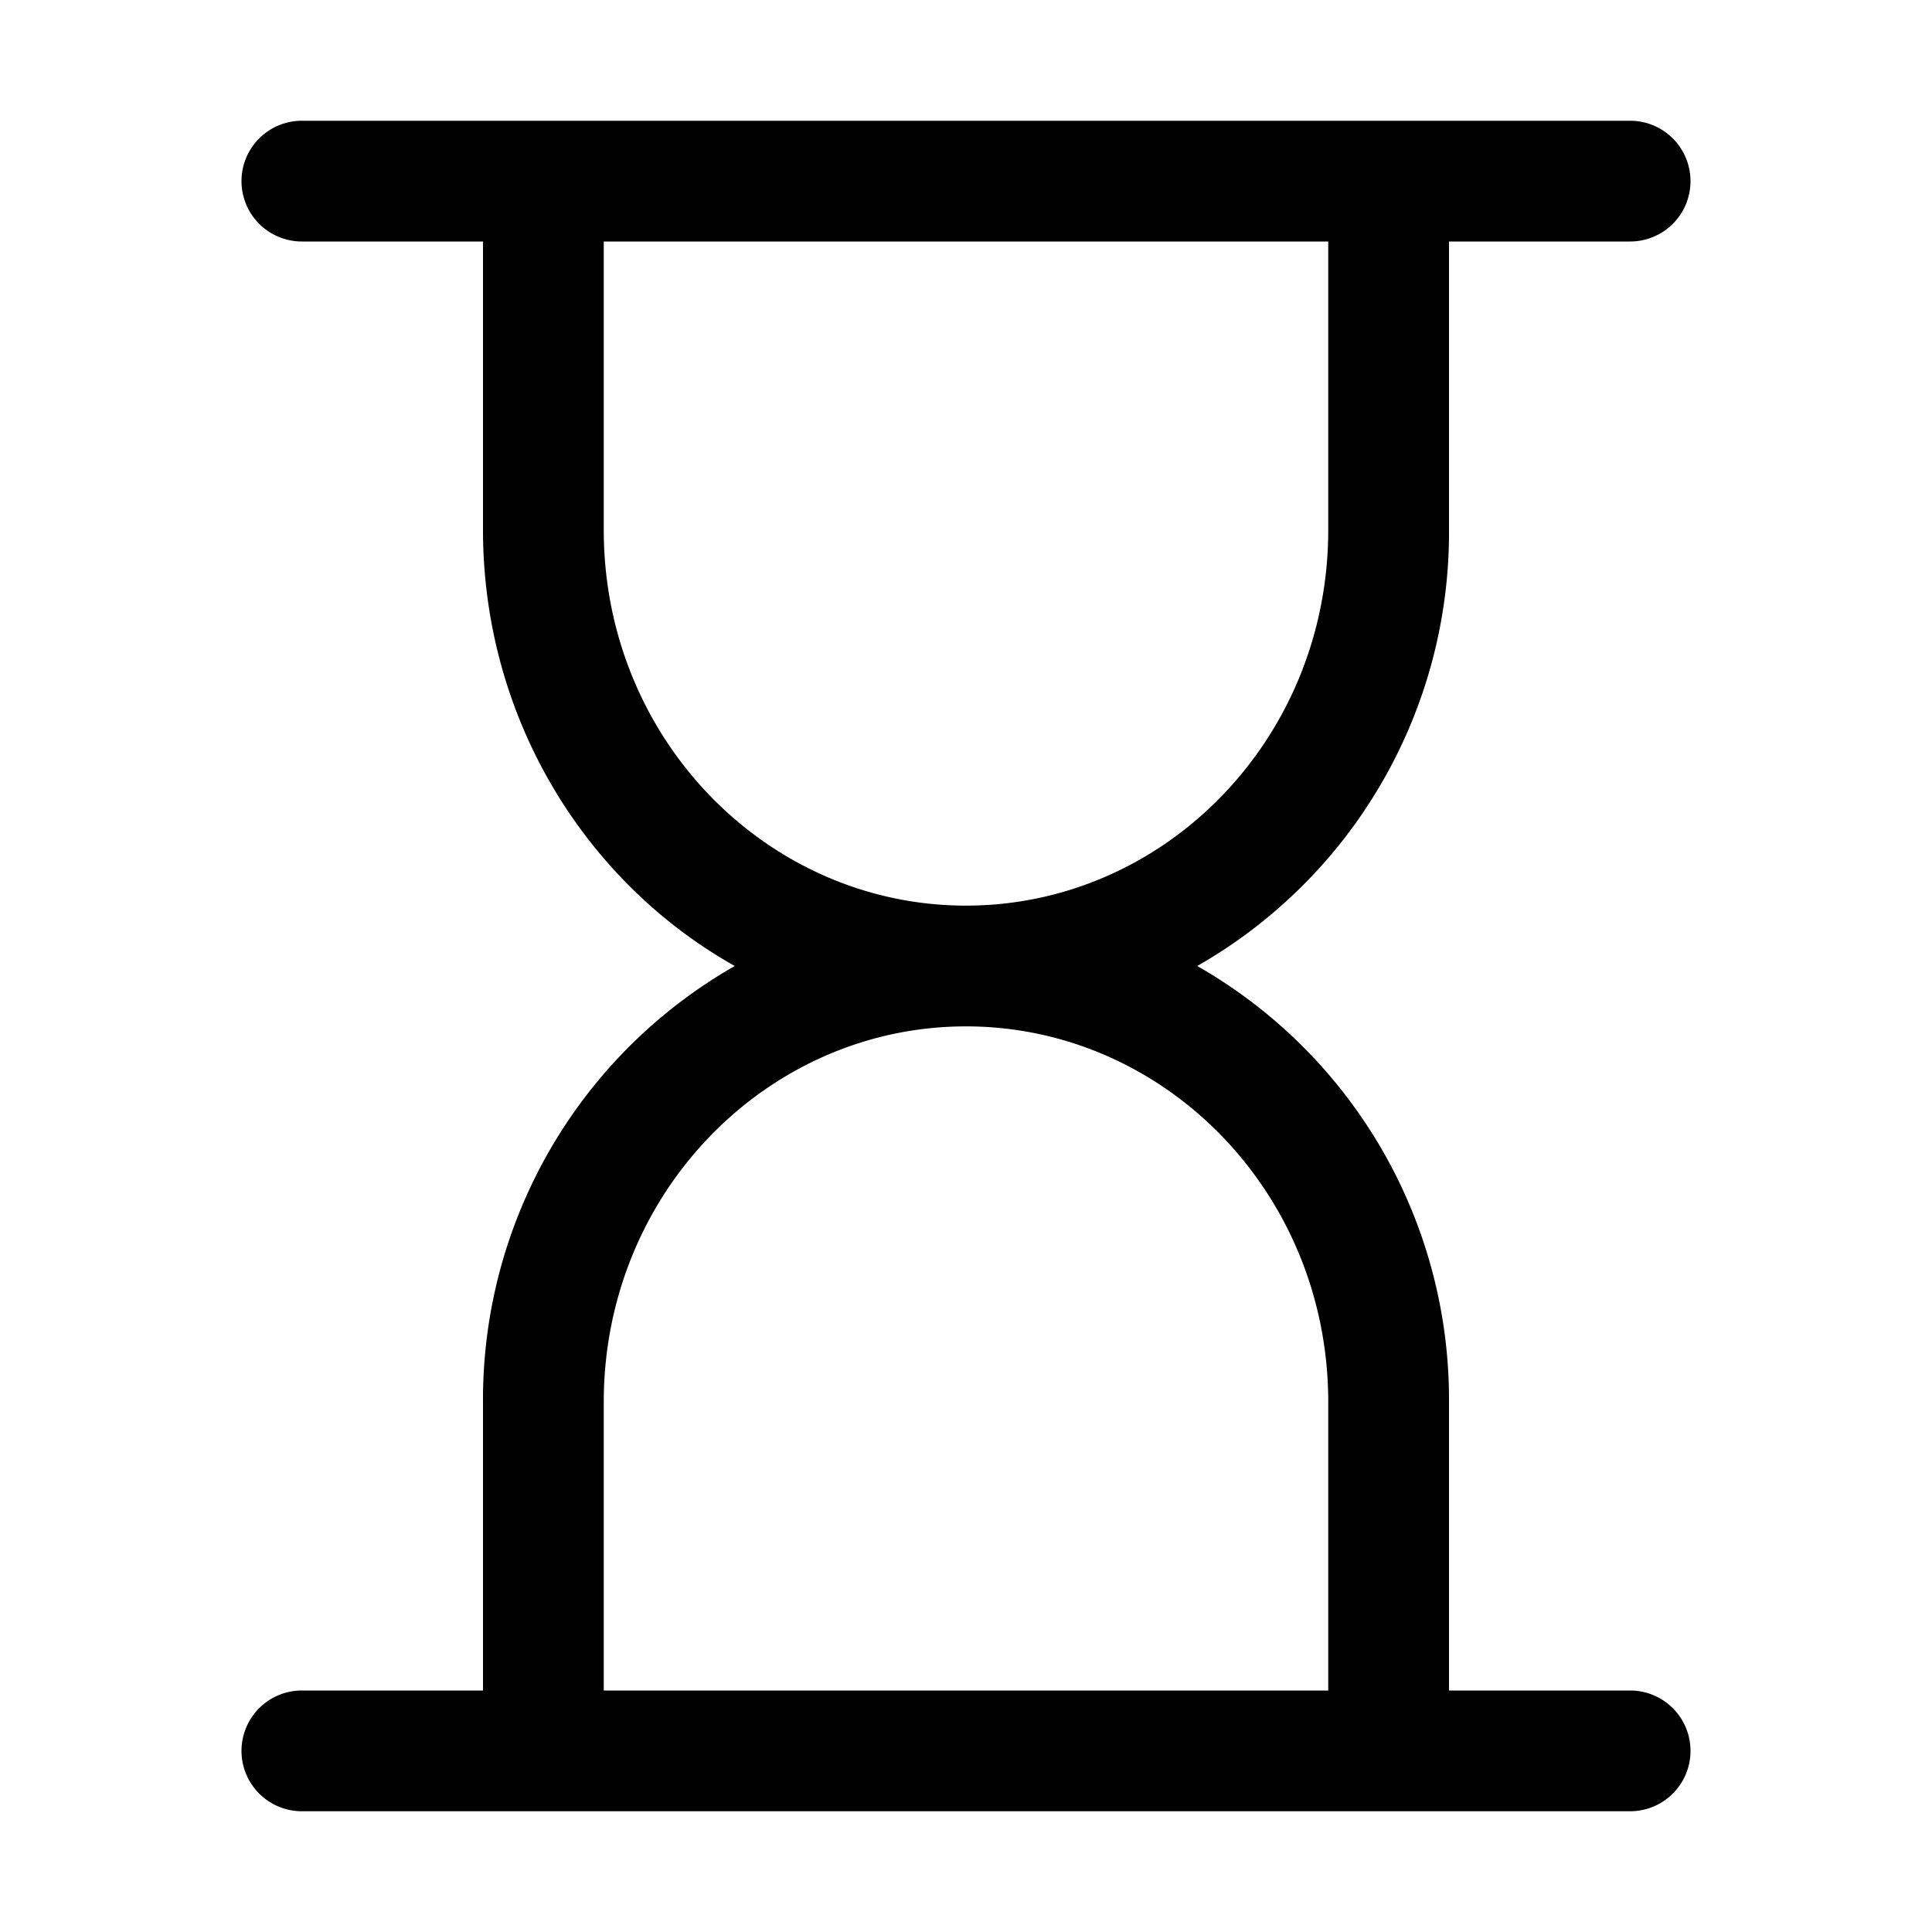 <svg xmlns="http://www.w3.org/2000/svg" width="16" height="16" fill="currentColor" viewBox="0 0 16 16">
  <path fill-rule="evenodd" d="M2.5 1a.5.5 0 0 0 0 1H4v2.388C4 5.939 4.839 7.3 6.085 8A4.133 4.133 0 0 0 4 11.612V14H2.5a.5.5 0 0 0 0 1h11a.5.5 0 0 0 0-1H12v-2.388A4.133 4.133 0 0 0 9.915 8 4.133 4.133 0 0 0 12 4.388V2h1.5a.5.5 0 0 0 0-1h-11ZM11 2H5v2.388C5 6.123 6.358 7.5 8 7.5s3-1.377 3-3.112V2ZM8 8.5c-1.642 0-3 1.377-3 3.112V14h6v-2.388C11 9.877 9.642 8.5 8 8.5Z" clip-rule="evenodd"/>
</svg>
